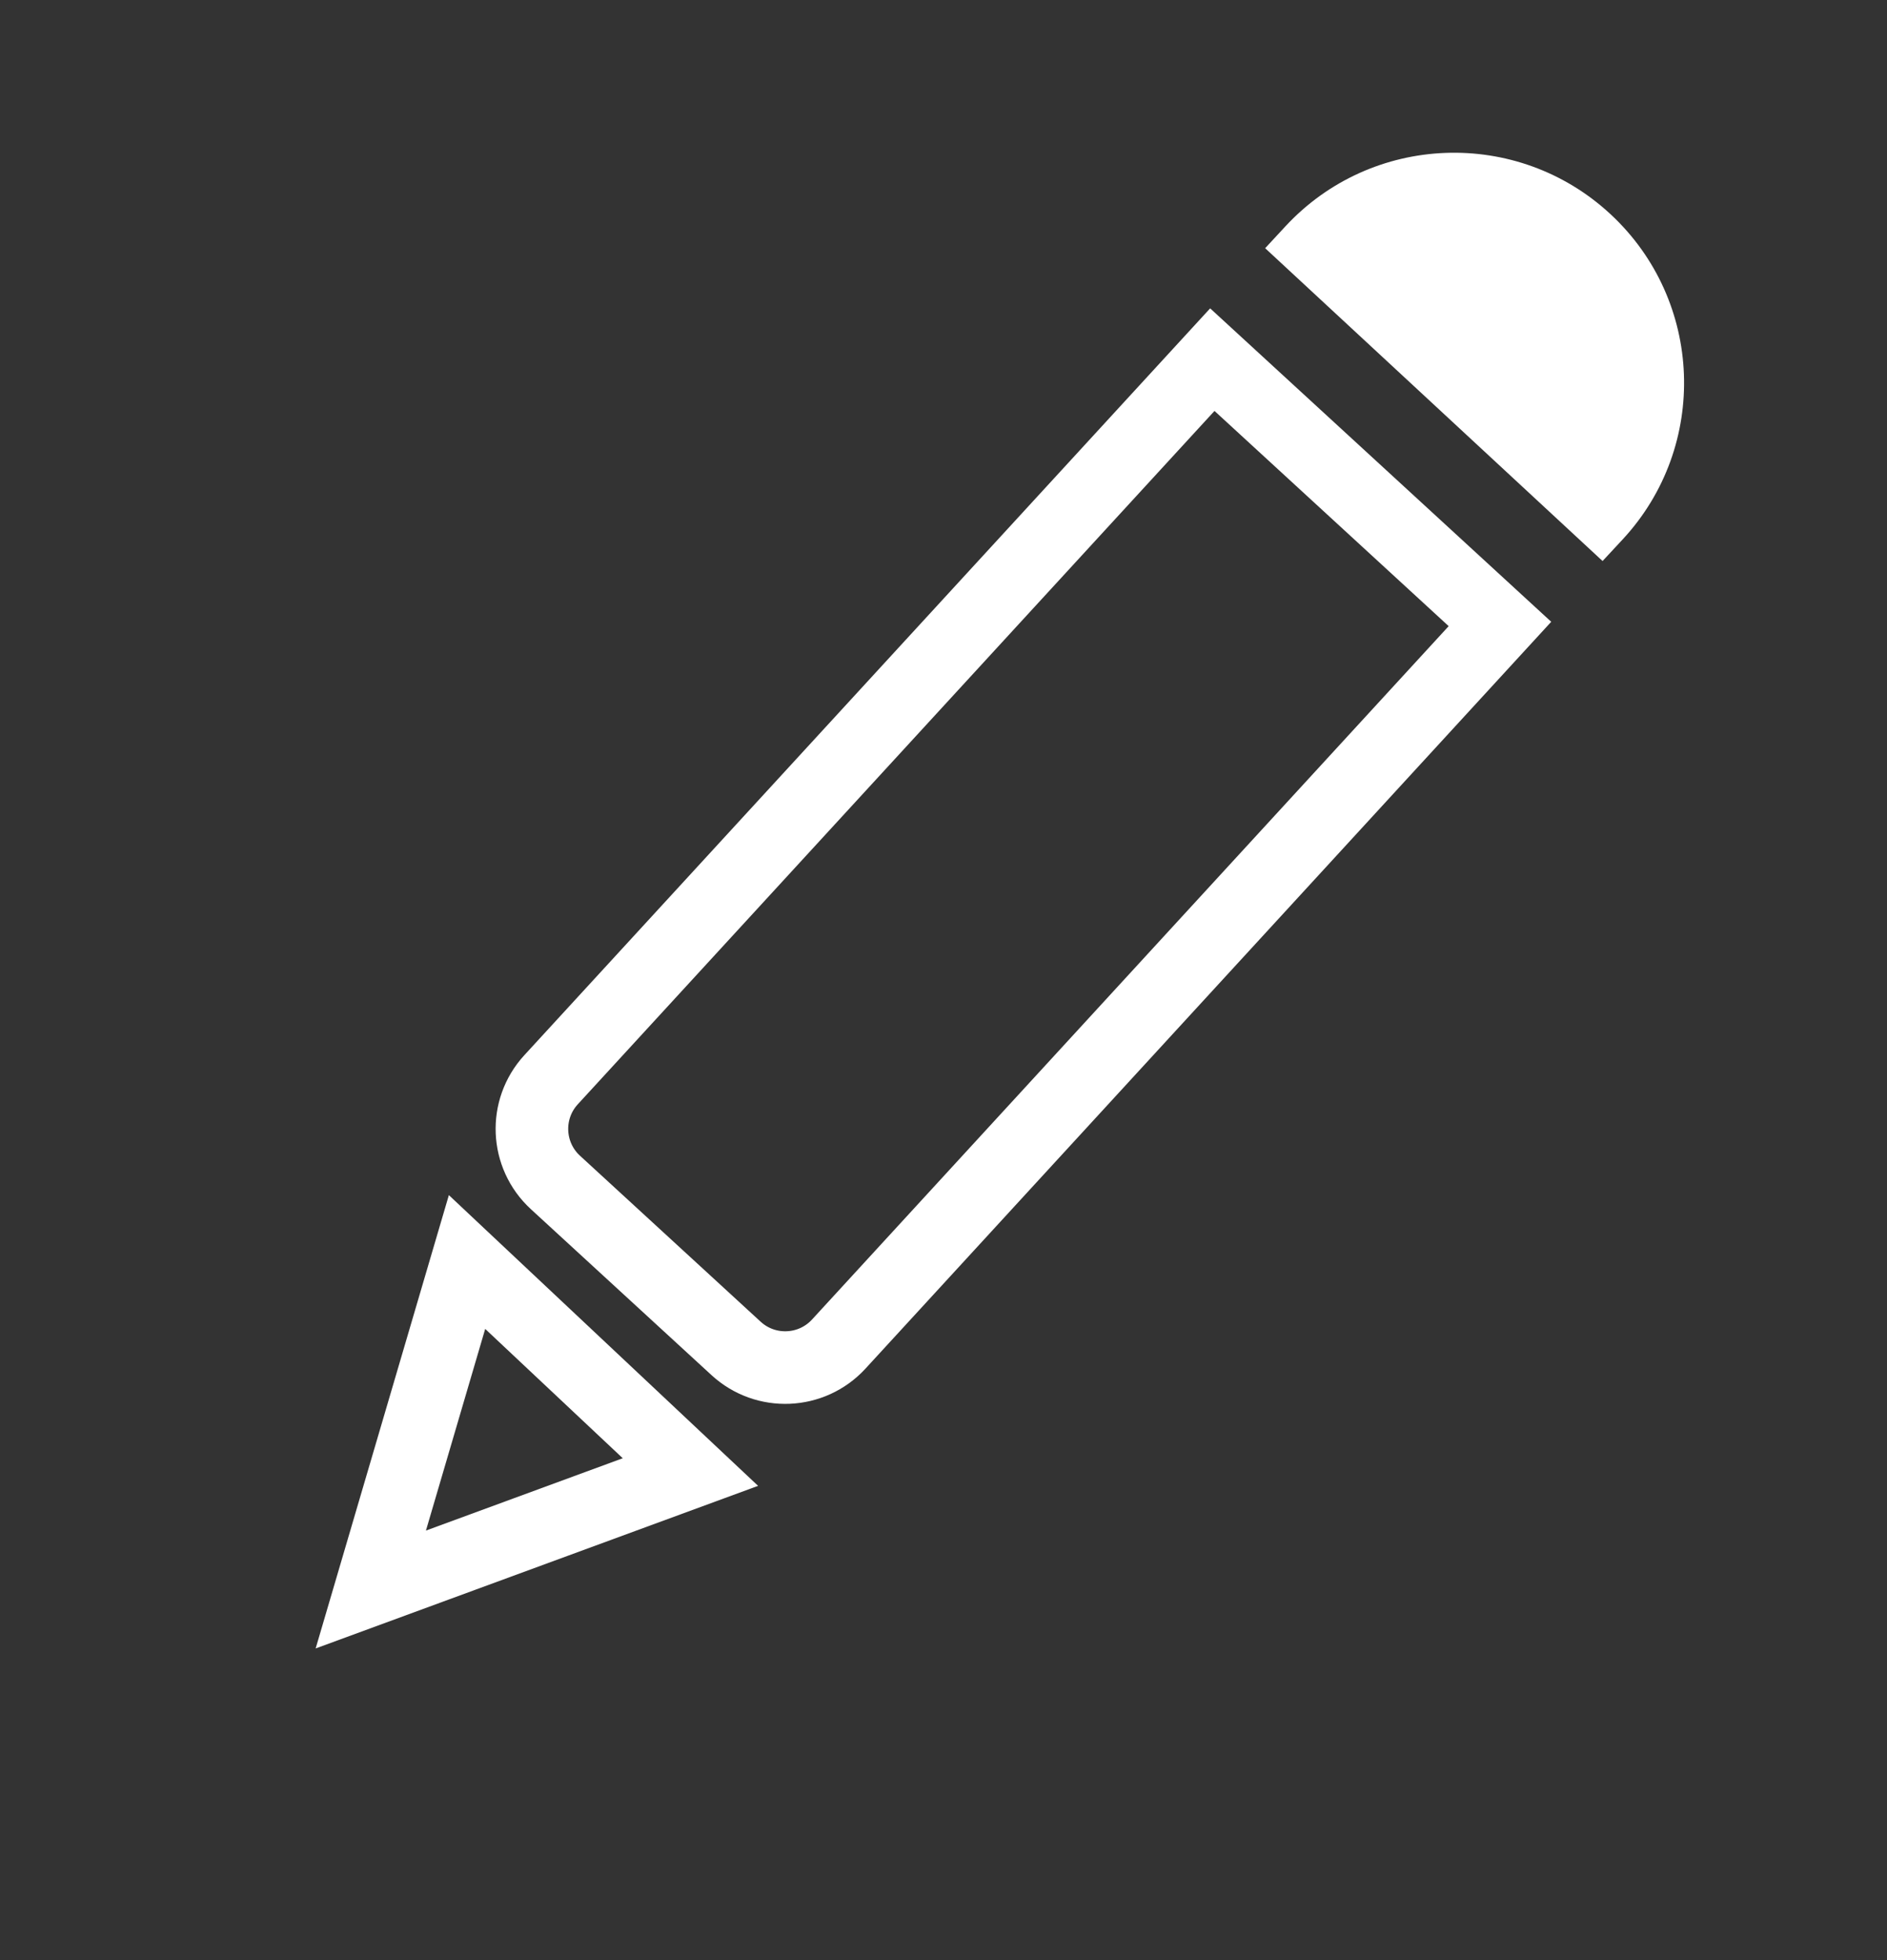 <svg width="26" height="27" viewBox="0 0 26 27" fill="none" xmlns="http://www.w3.org/2000/svg">
<rect x="0" y="0" width="26" height="27" fill="#333333" stroke="none"/>
<path d="M16.704 4.954L20.667 8.595L11.556 18.515C11.182 18.921 10.55 18.948 10.143 18.575L7.652 16.287C7.246 15.913 7.219 15.281 7.592 14.874L16.704 4.954Z" stroke="white"/>
<path d="M9.513 20.277L5.109 21.895L6.435 17.384L9.513 20.277Z" stroke="white"/>
<path d="M17.71 3.119C18.9 1.835 20.905 1.759 22.189 2.949C23.473 4.139 23.549 6.145 22.359 7.429L22.081 7.728L17.432 3.419L17.71 3.119Z" fill="white"/>
</svg>
